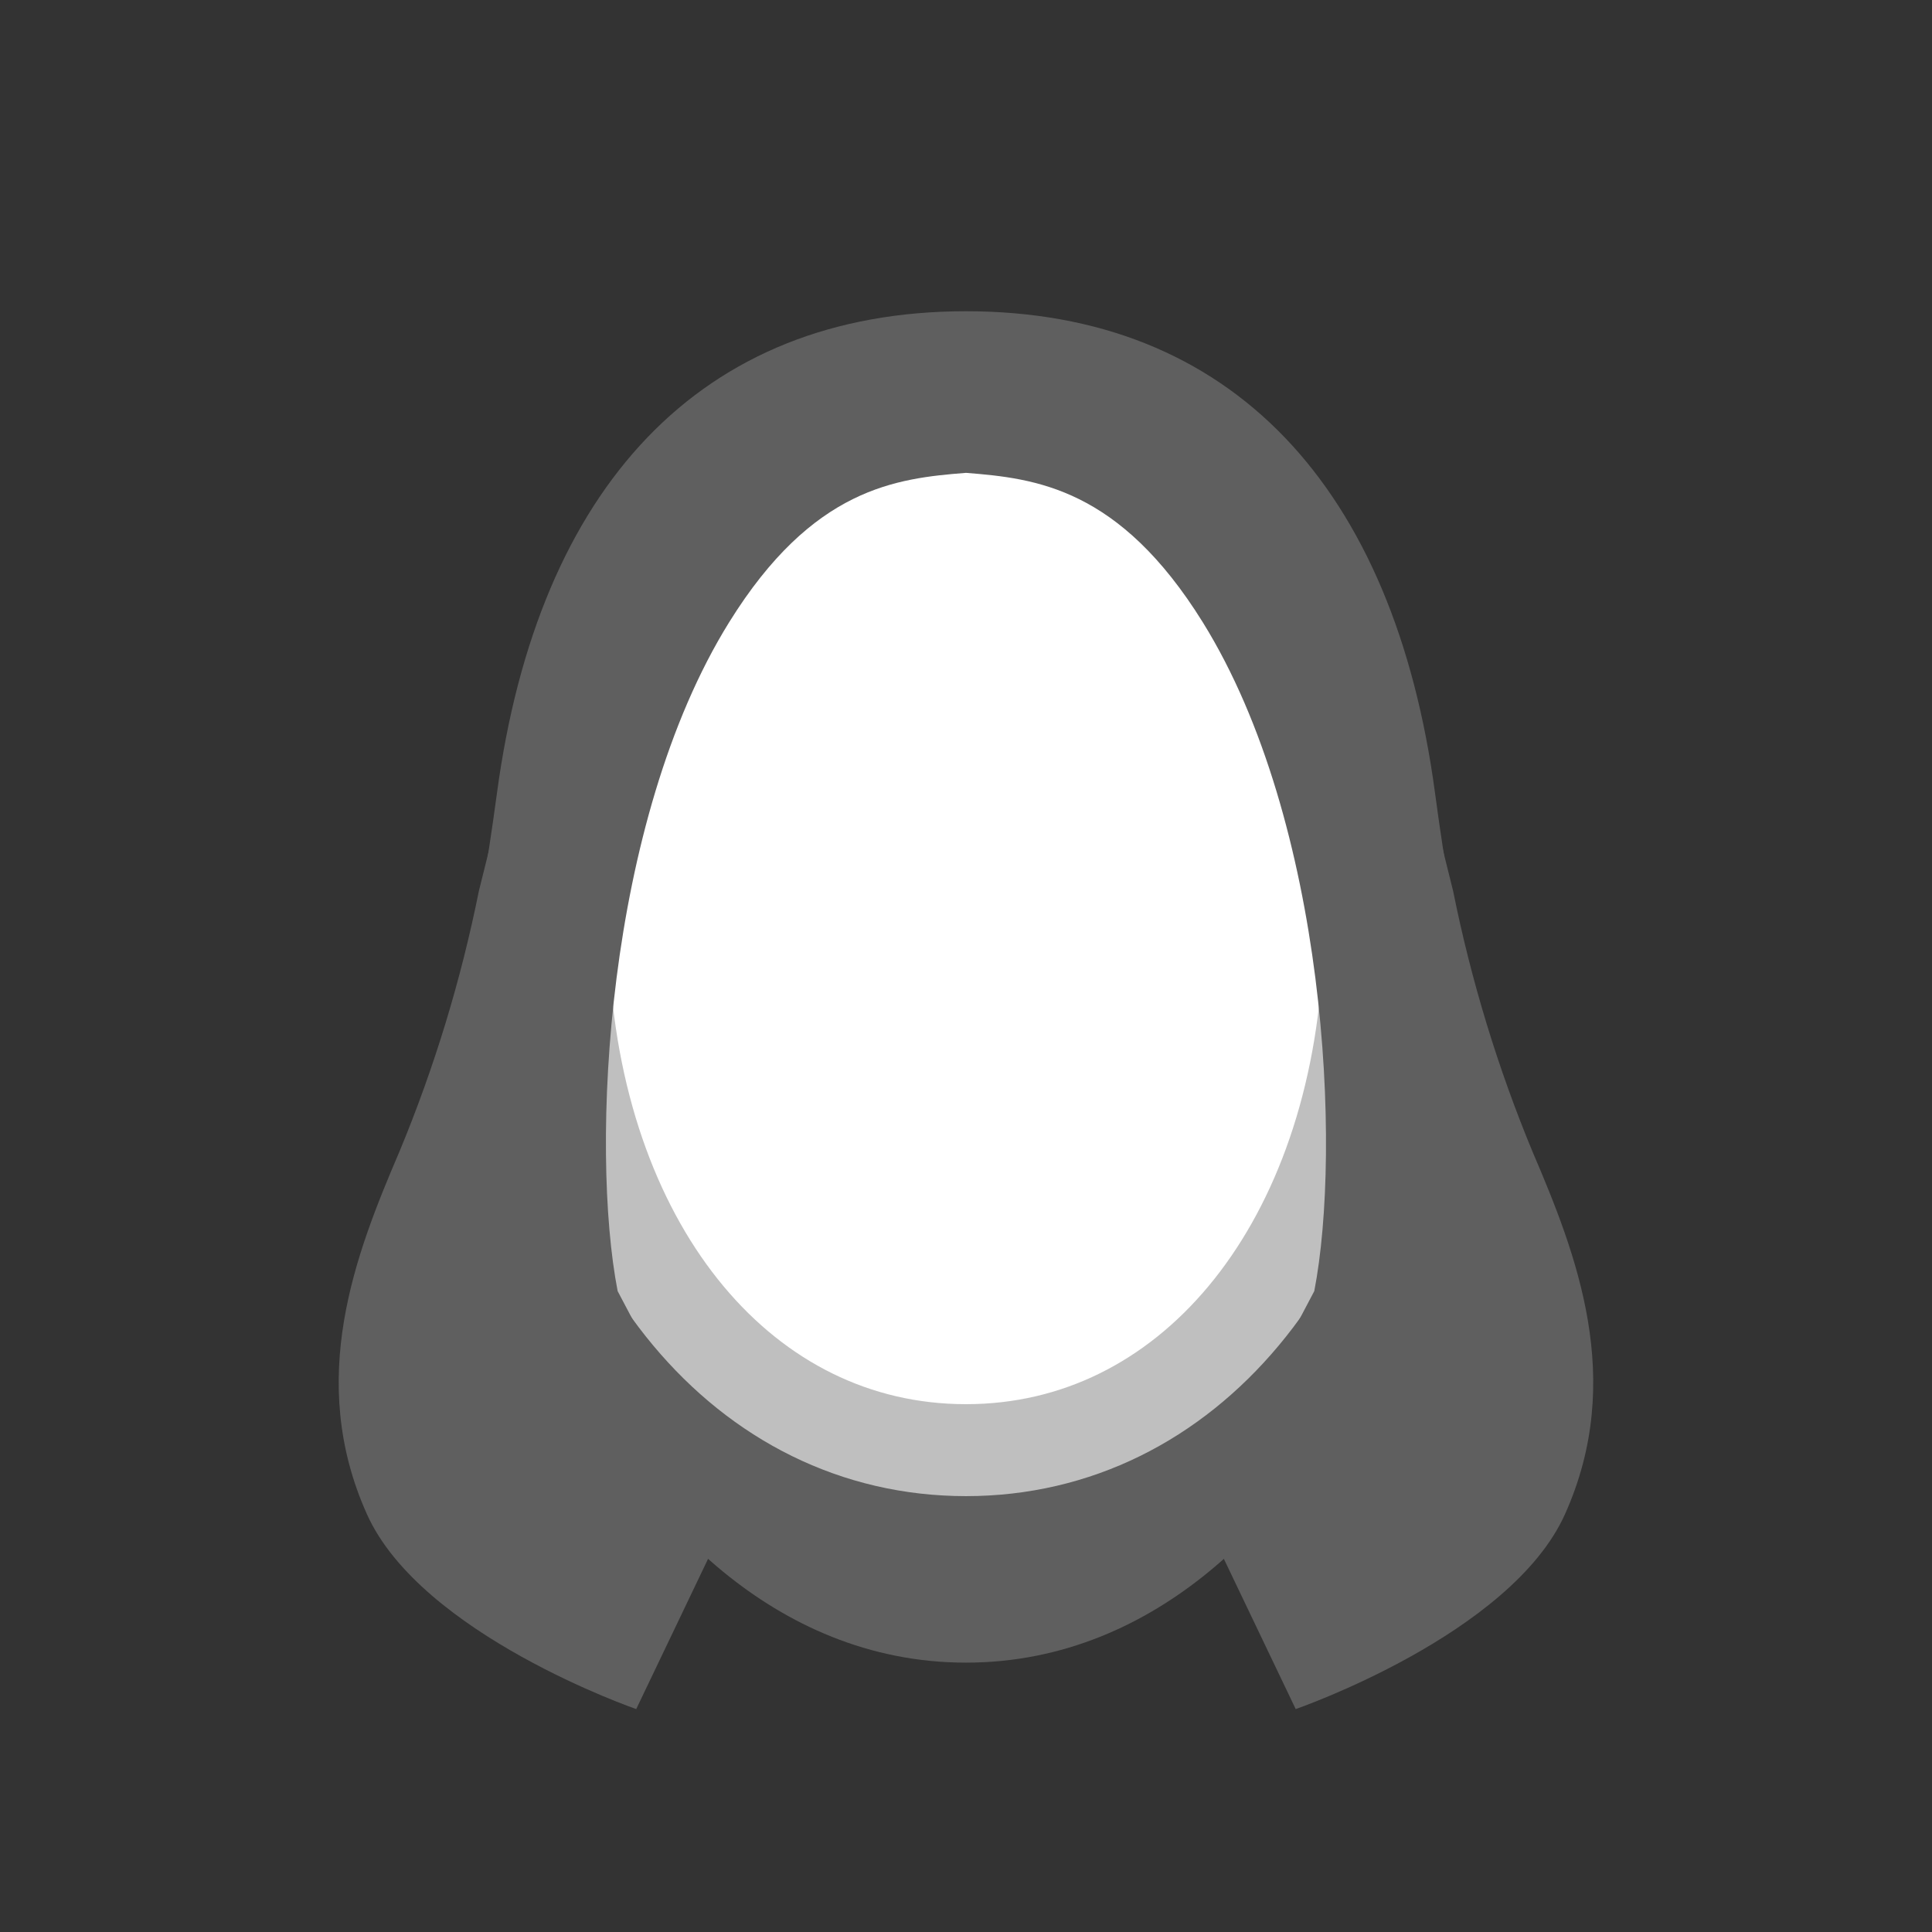<svg width="52" height="52" viewBox="0 0 52 52" fill="none" xmlns="http://www.w3.org/2000/svg">
<rect x="0" y="0" width="52" height="52" fill="#333333" stroke="none"/>
<g id="hair-82">
<g id="82">
<path id="Vector" d="M26 44.75C31.25 44.75 34.758 40.604 36.25 37.625C37.069 36.096 37.504 34.39 37.518 32.655L41.375 32.625C41.375 32.625 39.73 29.609 38.625 21.352C37.52 13.095 33.134 8.377 26 8.377C18.867 8.377 14.484 13.099 13.375 21.352C12.266 29.605 10.625 32.625 10.625 32.625L14.482 32.655C14.495 34.39 14.93 36.096 15.75 37.625C17.241 40.604 20.75 44.75 26 44.75Z" fill="#5F5F5F"/>
<path id="Vector_2" d="M26 11.11C18.961 11.11 14.64 17.434 15.171 26.115C15.635 33.694 20.044 39.031 26 39.031C31.955 39.031 36.364 33.694 36.828 26.115C37.359 17.434 33.038 11.11 26 11.11Z" fill="white" stroke="#BFBFBF" stroke-width="2.475"/>
<path id="Vector_3" d="M41.249 31C40.311 28.737 39.595 26.388 39.112 23.986L37.5 17.5L32.475 10.574L26 9.25L19.525 10.574L14.5 17.5L12.888 23.986C12.405 26.388 11.689 28.737 10.749 31C9.567 33.761 8.249 37.125 9.874 40.75C11.329 44 17.124 46 17.124 46L19.874 40.25C18.689 38.478 17.605 36.642 16.624 34.75C15.88 30.916 16.288 22.125 19.624 16.75C21.874 13.125 24.124 12.875 25.999 12.727C27.874 12.875 30.124 13.127 32.374 16.75C35.71 22.125 36.118 30.916 35.374 34.75C34.394 36.642 33.309 38.478 32.124 40.25L34.874 46C34.874 46 40.669 44 42.124 40.75C43.749 37.125 42.431 33.761 41.249 31Z" fill="#5F5F5F"/>
</g>
</g>
</svg>
